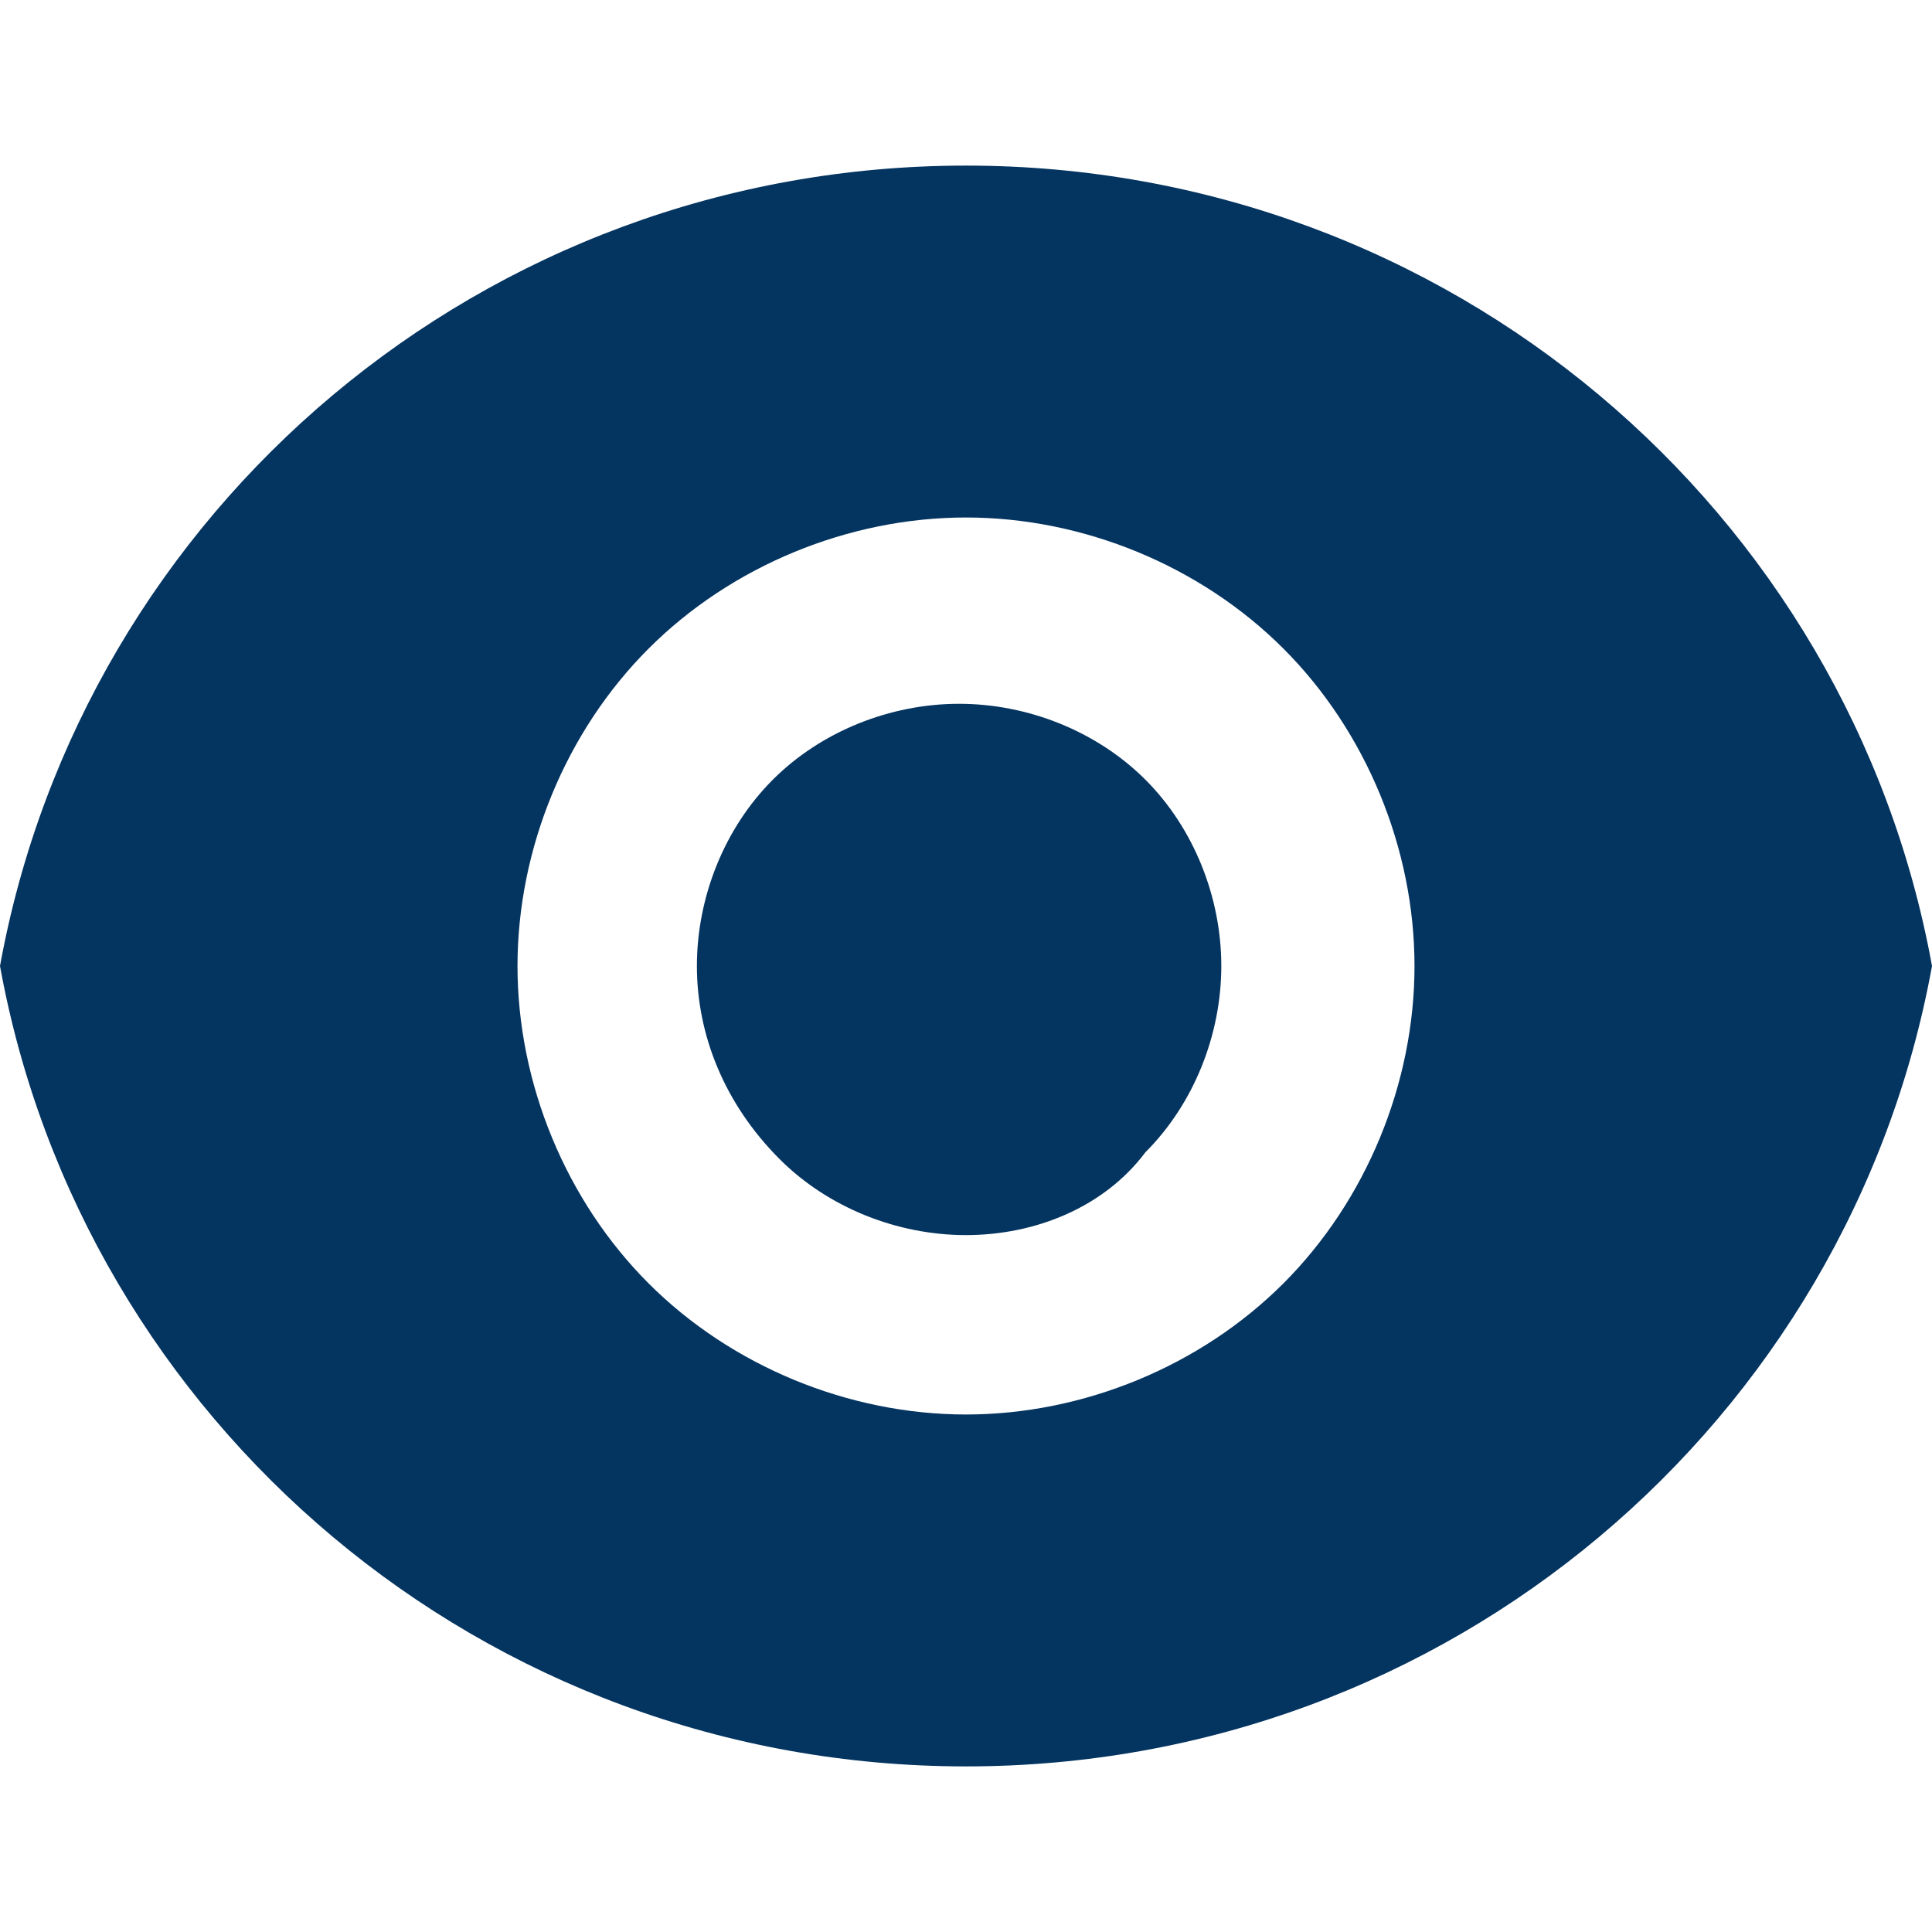 <?xml version="1.0" encoding="utf-8"?>
<!-- Generator: Adobe Illustrator 26.2.1, SVG Export Plug-In . SVG Version: 6.00 Build 0)  -->
<svg version="1.1" id="圖層_1" xmlns="http://www.w3.org/2000/svg" xmlns:xlink="http://www.w3.org/1999/xlink" x="0px" y="0px"
	 viewBox="0 0 28 28" style="enable-background:new 0 0 28 28;" xml:space="preserve">
<style type="text/css">
	.st0{fill:#043460;}
</style>
<path class="st0" d="M0,14C1.2,7.4,7,2.4,14,2.4c7,0,12.8,5,14,11.6c-1.2,6.6-7,11.6-14,11.6C7,25.6,1.2,20.6,0,14z M14,20.5
	c1.7,0,3.4-0.7,4.6-1.9c1.2-1.2,1.9-2.9,1.9-4.6s-0.7-3.4-1.9-4.6c-1.2-1.2-2.9-1.9-4.6-1.9s-3.4,0.7-4.6,1.9
	c-1.2,1.2-1.9,2.9-1.9,4.6s0.7,3.4,1.9,4.6C10.6,19.8,12.3,20.5,14,20.5z M14,17.9c-1,0-2-0.4-2.7-1.1C10.5,16,10.1,15,10.1,14
	s0.4-2,1.1-2.7c0.7-0.7,1.7-1.1,2.7-1.1s2,0.4,2.7,1.1c0.7,0.7,1.1,1.7,1.1,2.7s-0.4,2-1.1,2.7C16,17.5,15,17.9,14,17.9z"/>
</svg>
